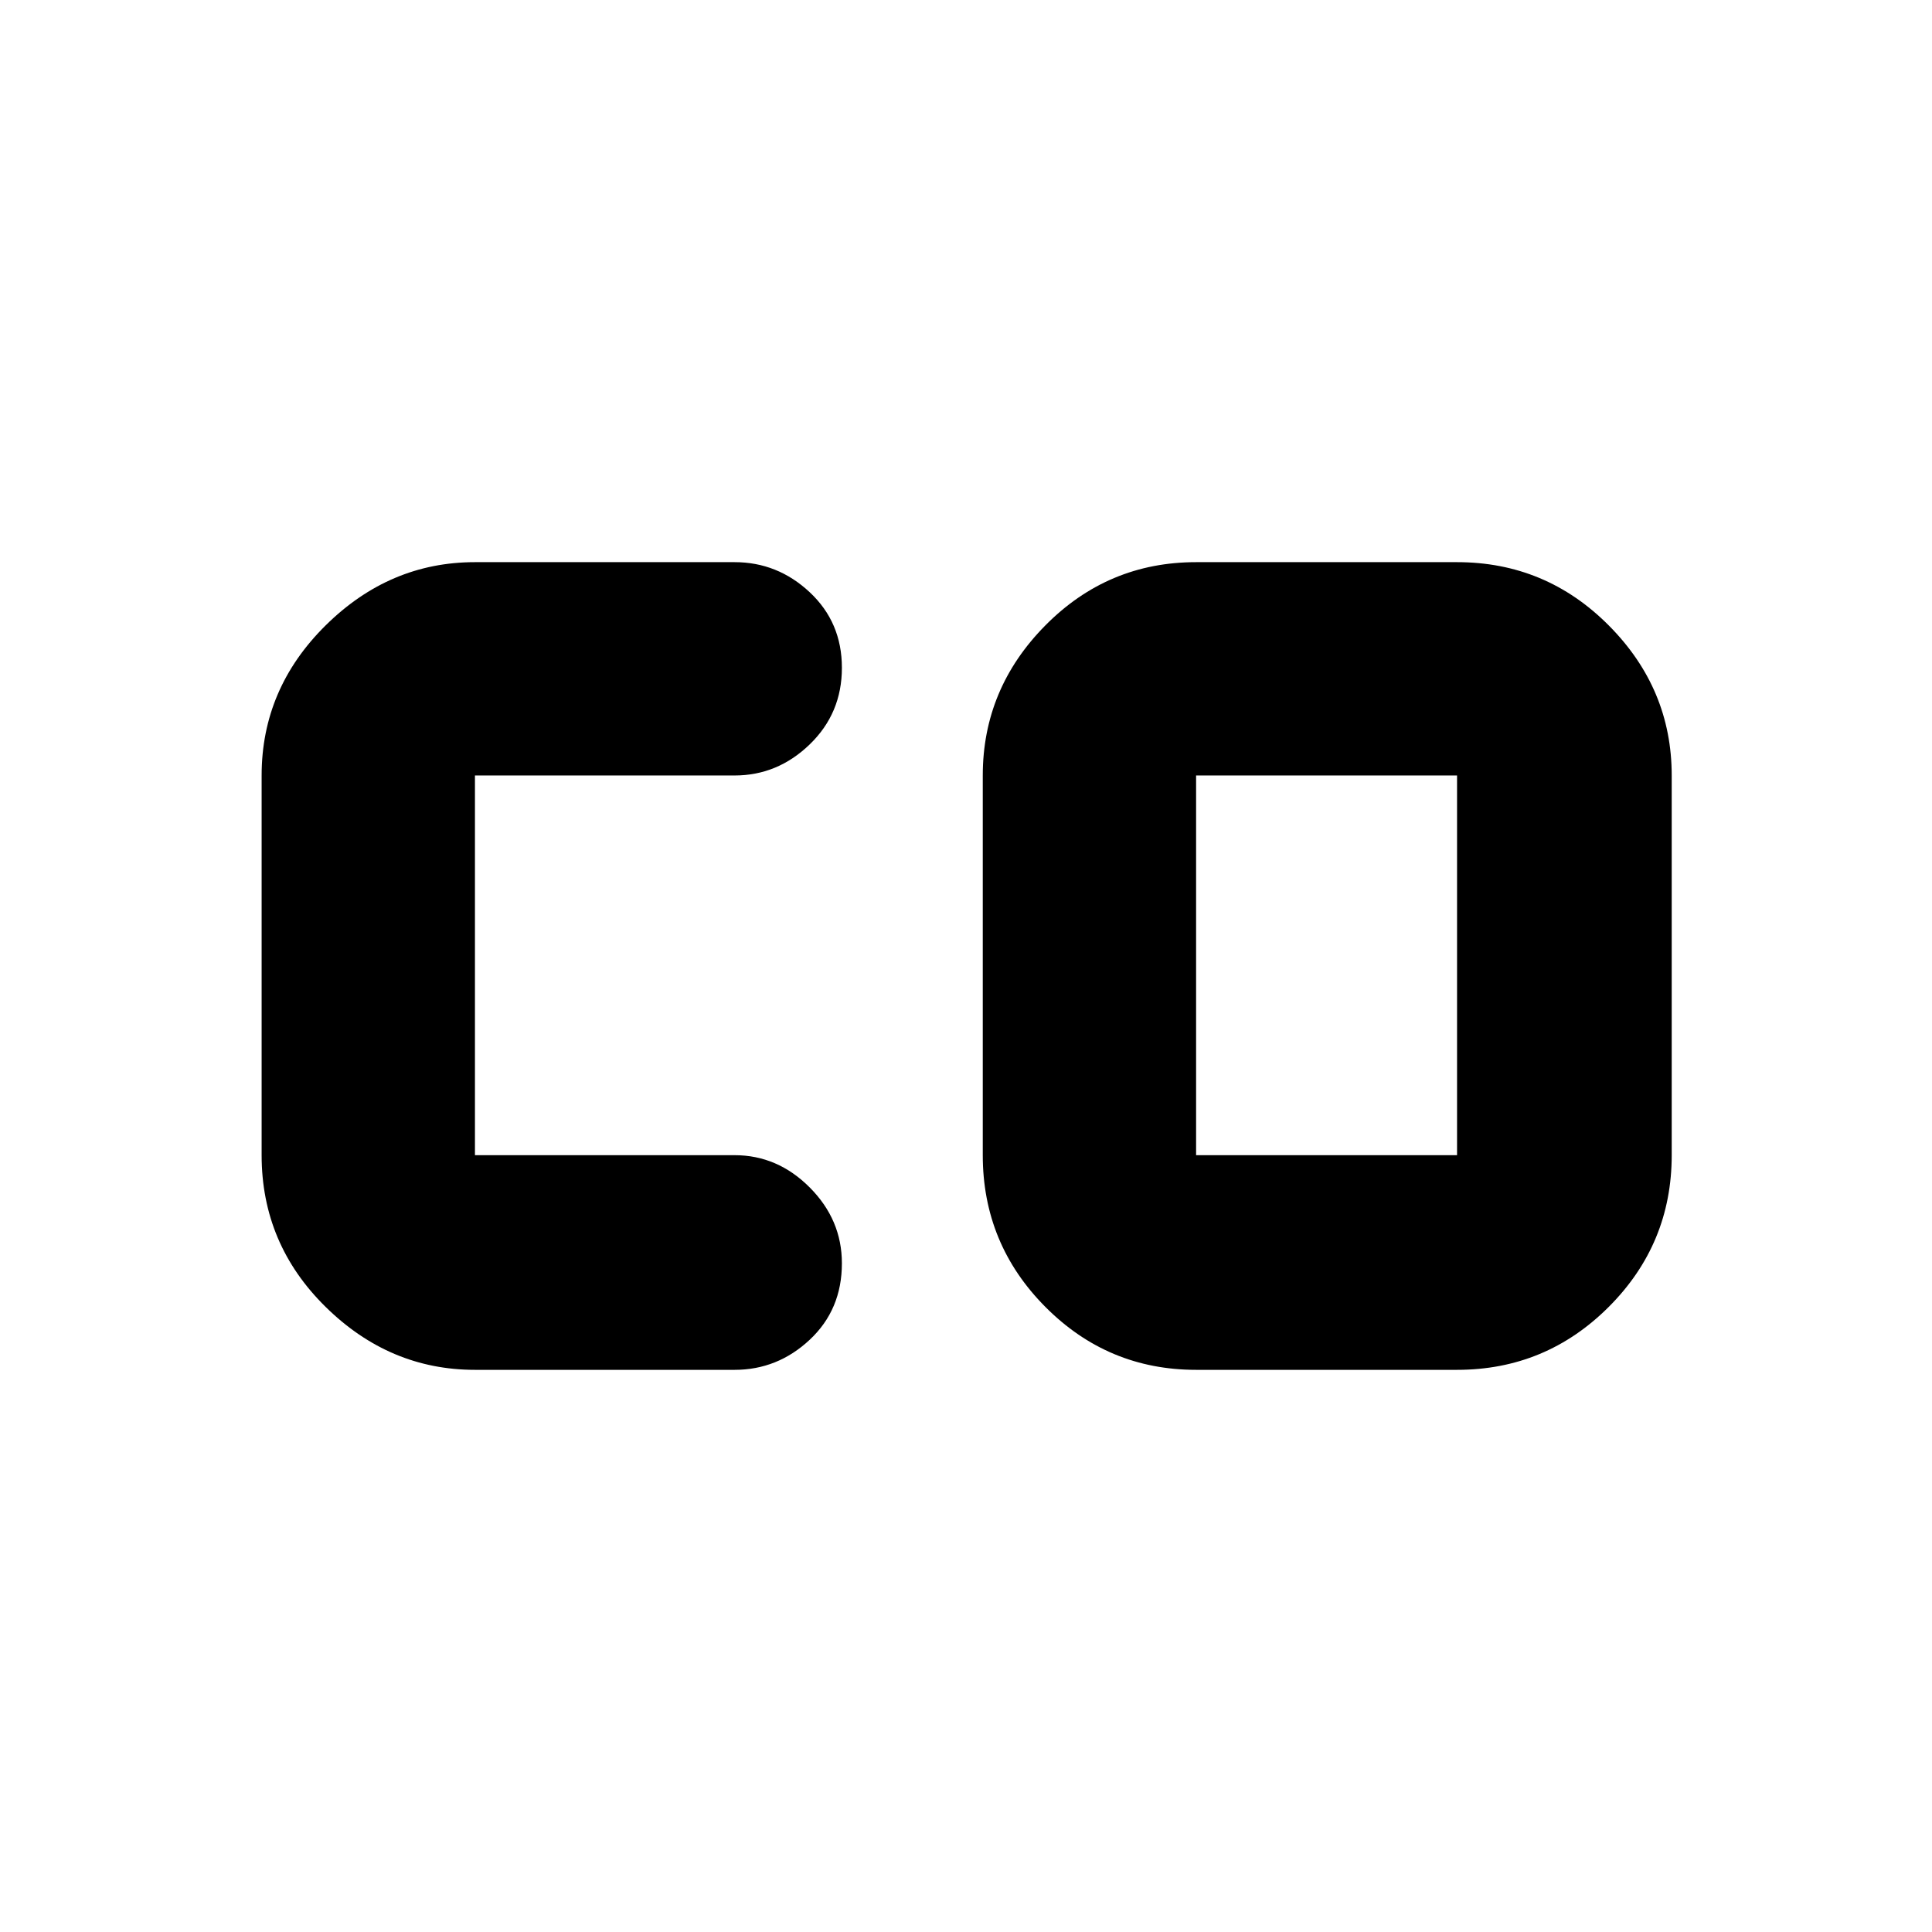 <svg xmlns="http://www.w3.org/2000/svg" height="40" viewBox="0 96 960 960" width="40"><path d="M594.333 670.001H724V481.333H594.333v188.668ZM236 776.667q-42.425 0-74.212-31.284Q130 714.1 130 670.001V481.333q0-43.125 31.788-74.562 31.787-31.438 74.212-31.438h129.001q21.366 0 37.349 14.951 15.983 14.95 15.983 37.543 0 22.594-15.983 38.05-15.983 15.456-37.349 15.456H236v188.668h129.001q21.366 0 37.349 16.042 15.983 16.042 15.983 37.677 0 23.035-15.983 37.991t-37.349 14.956H236Zm358.333 0q-43.825 0-74.912-31.284-31.087-31.283-31.087-75.382V481.333q0-43.125 31.087-74.562 31.087-31.438 74.912-31.438H724q44.1 0 75.383 31.438 31.283 31.437 31.283 74.562v188.668q0 44.099-31.283 75.382Q768.1 776.667 724 776.667H594.333Z"/></svg>